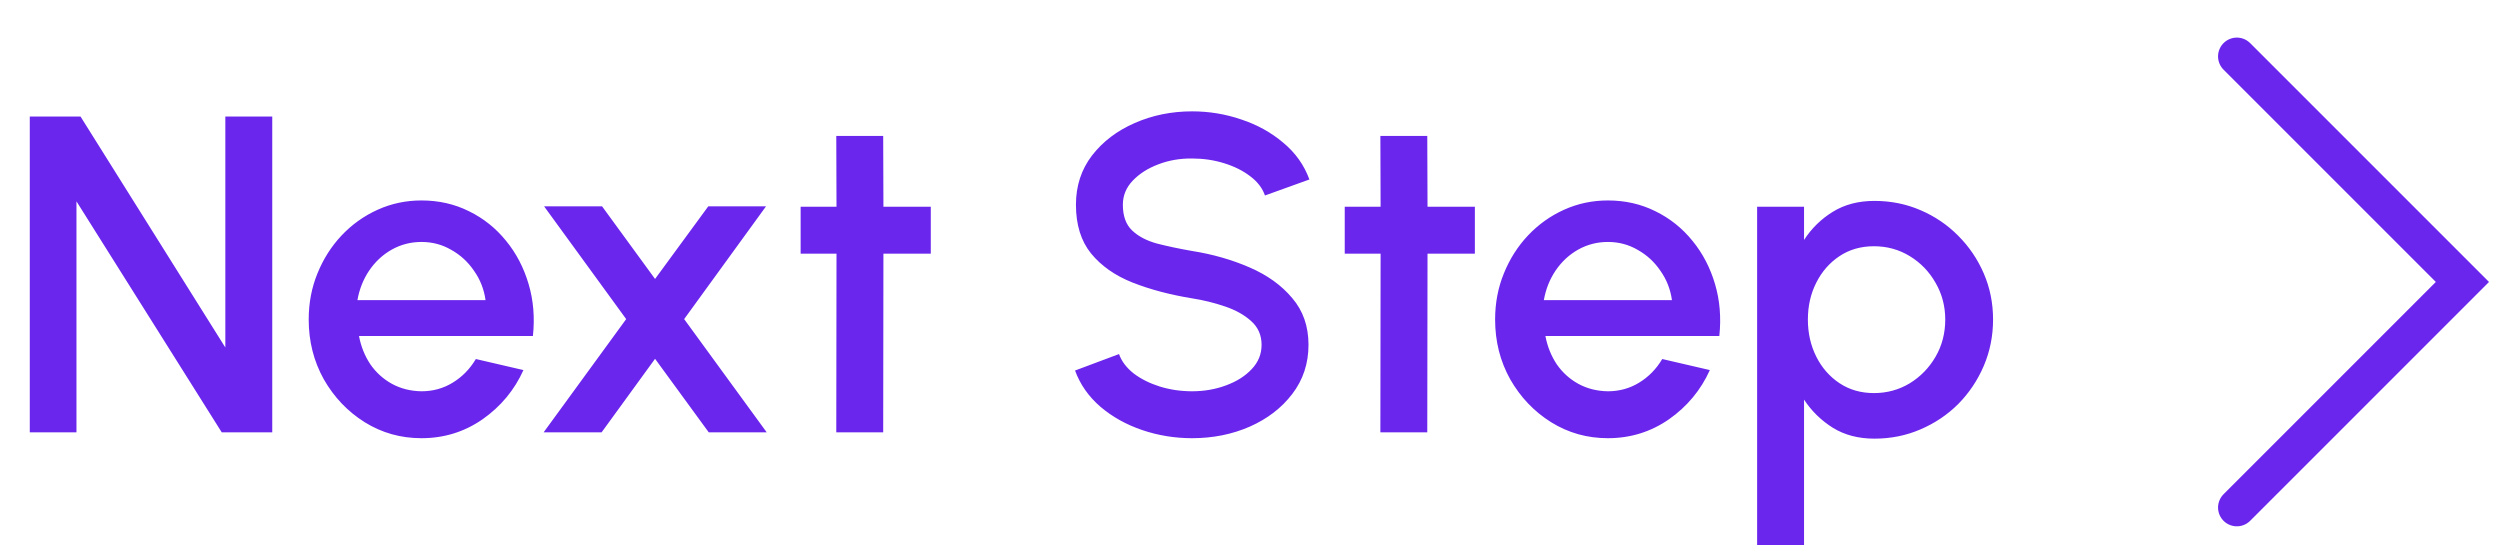 <svg width="133" height="29" viewBox="0 0 133 29" fill="none" xmlns="http://www.w3.org/2000/svg">
<path d="M1.584 23V6.2H4.284L11.988 18.488V6.2H14.484V23H11.796L4.068 10.712V23H1.584ZM22.423 23.312C21.319 23.312 20.311 23.028 19.399 22.46C18.495 21.892 17.771 21.132 17.227 20.18C16.691 19.22 16.423 18.16 16.423 17C16.423 16.12 16.579 15.3 16.891 14.54C17.203 13.772 17.631 13.1 18.175 12.524C18.727 11.94 19.367 11.484 20.095 11.156C20.823 10.828 21.599 10.664 22.423 10.664C23.343 10.664 24.187 10.856 24.955 11.24C25.723 11.616 26.379 12.14 26.923 12.812C27.467 13.476 27.867 14.244 28.123 15.116C28.379 15.98 28.455 16.9 28.351 17.876H19.099C19.203 18.428 19.403 18.928 19.699 19.376C20.003 19.816 20.387 20.164 20.851 20.42C21.323 20.676 21.847 20.808 22.423 20.816C23.031 20.816 23.583 20.664 24.079 20.36C24.583 20.056 24.995 19.636 25.315 19.1L27.847 19.688C27.367 20.752 26.643 21.624 25.675 22.304C24.707 22.976 23.623 23.312 22.423 23.312ZM19.015 15.968H25.831C25.751 15.392 25.547 14.872 25.219 14.408C24.899 13.936 24.495 13.564 24.007 13.292C23.527 13.012 22.999 12.872 22.423 12.872C21.855 12.872 21.327 13.008 20.839 13.28C20.359 13.552 19.959 13.924 19.639 14.396C19.327 14.86 19.119 15.384 19.015 15.968ZM28.921 23L33.313 16.976L28.945 10.976H32.029L34.849 14.84L37.681 10.976H40.753L36.397 16.976L40.789 23H37.705L34.849 19.088L32.005 23H28.921ZM49.518 13.496H46.998L46.986 23H44.49L44.502 13.496H42.594V11H44.502L44.49 7.232H46.986L46.998 11H49.518V13.496ZM63.42 23.312C62.5 23.312 61.616 23.168 60.768 22.88C59.92 22.592 59.18 22.18 58.548 21.644C57.916 21.1 57.464 20.456 57.192 19.712L59.532 18.836C59.668 19.22 59.928 19.564 60.312 19.868C60.704 20.164 61.168 20.396 61.704 20.564C62.248 20.732 62.82 20.816 63.42 20.816C64.06 20.816 64.66 20.712 65.22 20.504C65.788 20.296 66.244 20.008 66.588 19.64C66.94 19.272 67.116 18.84 67.116 18.344C67.116 17.832 66.932 17.412 66.564 17.084C66.204 16.756 65.74 16.496 65.172 16.304C64.612 16.112 64.028 15.968 63.42 15.872C62.244 15.68 61.188 15.4 60.252 15.032C59.324 14.664 58.588 14.148 58.044 13.484C57.508 12.82 57.24 11.956 57.24 10.892C57.24 9.892 57.524 9.02 58.092 8.276C58.668 7.532 59.424 6.956 60.36 6.548C61.304 6.132 62.324 5.924 63.42 5.924C64.324 5.924 65.196 6.068 66.036 6.356C66.884 6.636 67.628 7.048 68.268 7.592C68.916 8.128 69.38 8.78 69.66 9.548L67.296 10.4C67.16 10.008 66.9 9.668 66.516 9.38C66.132 9.084 65.668 8.852 65.124 8.684C64.588 8.516 64.02 8.432 63.42 8.432C62.78 8.424 62.18 8.528 61.62 8.744C61.068 8.952 60.616 9.24 60.264 9.608C59.912 9.976 59.736 10.404 59.736 10.892C59.736 11.492 59.9 11.948 60.228 12.26C60.556 12.572 60.996 12.804 61.548 12.956C62.108 13.1 62.732 13.232 63.42 13.352C64.524 13.528 65.544 13.82 66.48 14.228C67.424 14.636 68.18 15.18 68.748 15.86C69.324 16.532 69.612 17.36 69.612 18.344C69.612 19.336 69.324 20.208 68.748 20.96C68.18 21.704 67.424 22.284 66.48 22.7C65.544 23.108 64.524 23.312 63.42 23.312ZM78.463 13.496H75.944L75.931 23H73.436L73.448 13.496H71.54V11H73.448L73.436 7.232H75.931L75.944 11H78.463V13.496ZM85.54 23.312C84.436 23.312 83.428 23.028 82.516 22.46C81.612 21.892 80.888 21.132 80.344 20.18C79.808 19.22 79.54 18.16 79.54 17C79.54 16.12 79.696 15.3 80.008 14.54C80.32 13.772 80.748 13.1 81.292 12.524C81.844 11.94 82.484 11.484 83.212 11.156C83.94 10.828 84.716 10.664 85.54 10.664C86.46 10.664 87.304 10.856 88.072 11.24C88.84 11.616 89.496 12.14 90.04 12.812C90.584 13.476 90.984 14.244 91.24 15.116C91.496 15.98 91.572 16.9 91.468 17.876H82.216C82.32 18.428 82.52 18.928 82.816 19.376C83.12 19.816 83.504 20.164 83.968 20.42C84.44 20.676 84.964 20.808 85.54 20.816C86.148 20.816 86.7 20.664 87.196 20.36C87.7 20.056 88.112 19.636 88.432 19.1L90.964 19.688C90.484 20.752 89.76 21.624 88.792 22.304C87.824 22.976 86.74 23.312 85.54 23.312ZM82.132 15.968H88.948C88.868 15.392 88.664 14.872 88.336 14.408C88.016 13.936 87.612 13.564 87.124 13.292C86.644 13.012 86.116 12.872 85.54 12.872C84.972 12.872 84.444 13.008 83.956 13.28C83.476 13.552 83.076 13.924 82.756 14.396C82.444 14.86 82.236 15.384 82.132 15.968ZM95.975 29H93.479V11H95.975V12.764C96.375 12.148 96.887 11.648 97.511 11.264C98.135 10.88 98.871 10.688 99.719 10.688C100.591 10.688 101.407 10.852 102.167 11.18C102.935 11.508 103.607 11.964 104.183 12.548C104.759 13.124 105.211 13.792 105.539 14.552C105.867 15.312 106.031 16.128 106.031 17C106.031 17.872 105.867 18.692 105.539 19.46C105.211 20.228 104.759 20.904 104.183 21.488C103.607 22.064 102.935 22.516 102.167 22.844C101.407 23.172 100.591 23.336 99.719 23.336C98.871 23.336 98.135 23.144 97.511 22.76C96.887 22.368 96.375 21.868 95.975 21.26V29ZM99.695 13.1C98.999 13.1 98.387 13.276 97.859 13.628C97.331 13.98 96.919 14.452 96.623 15.044C96.327 15.628 96.179 16.28 96.179 17C96.179 17.72 96.327 18.376 96.623 18.968C96.919 19.56 97.331 20.032 97.859 20.384C98.387 20.736 98.999 20.912 99.695 20.912C100.383 20.912 101.015 20.74 101.591 20.396C102.167 20.044 102.627 19.572 102.971 18.98C103.315 18.388 103.487 17.728 103.487 17C103.487 16.288 103.315 15.636 102.971 15.044C102.635 14.452 102.179 13.98 101.603 13.628C101.027 13.276 100.391 13.1 99.695 13.1Z" fill="#6A26ED"/>
<path d="M119 3L131 15L119 27" stroke="#6A26ED" stroke-width="2" stroke-linecap="round"/>
</svg>
